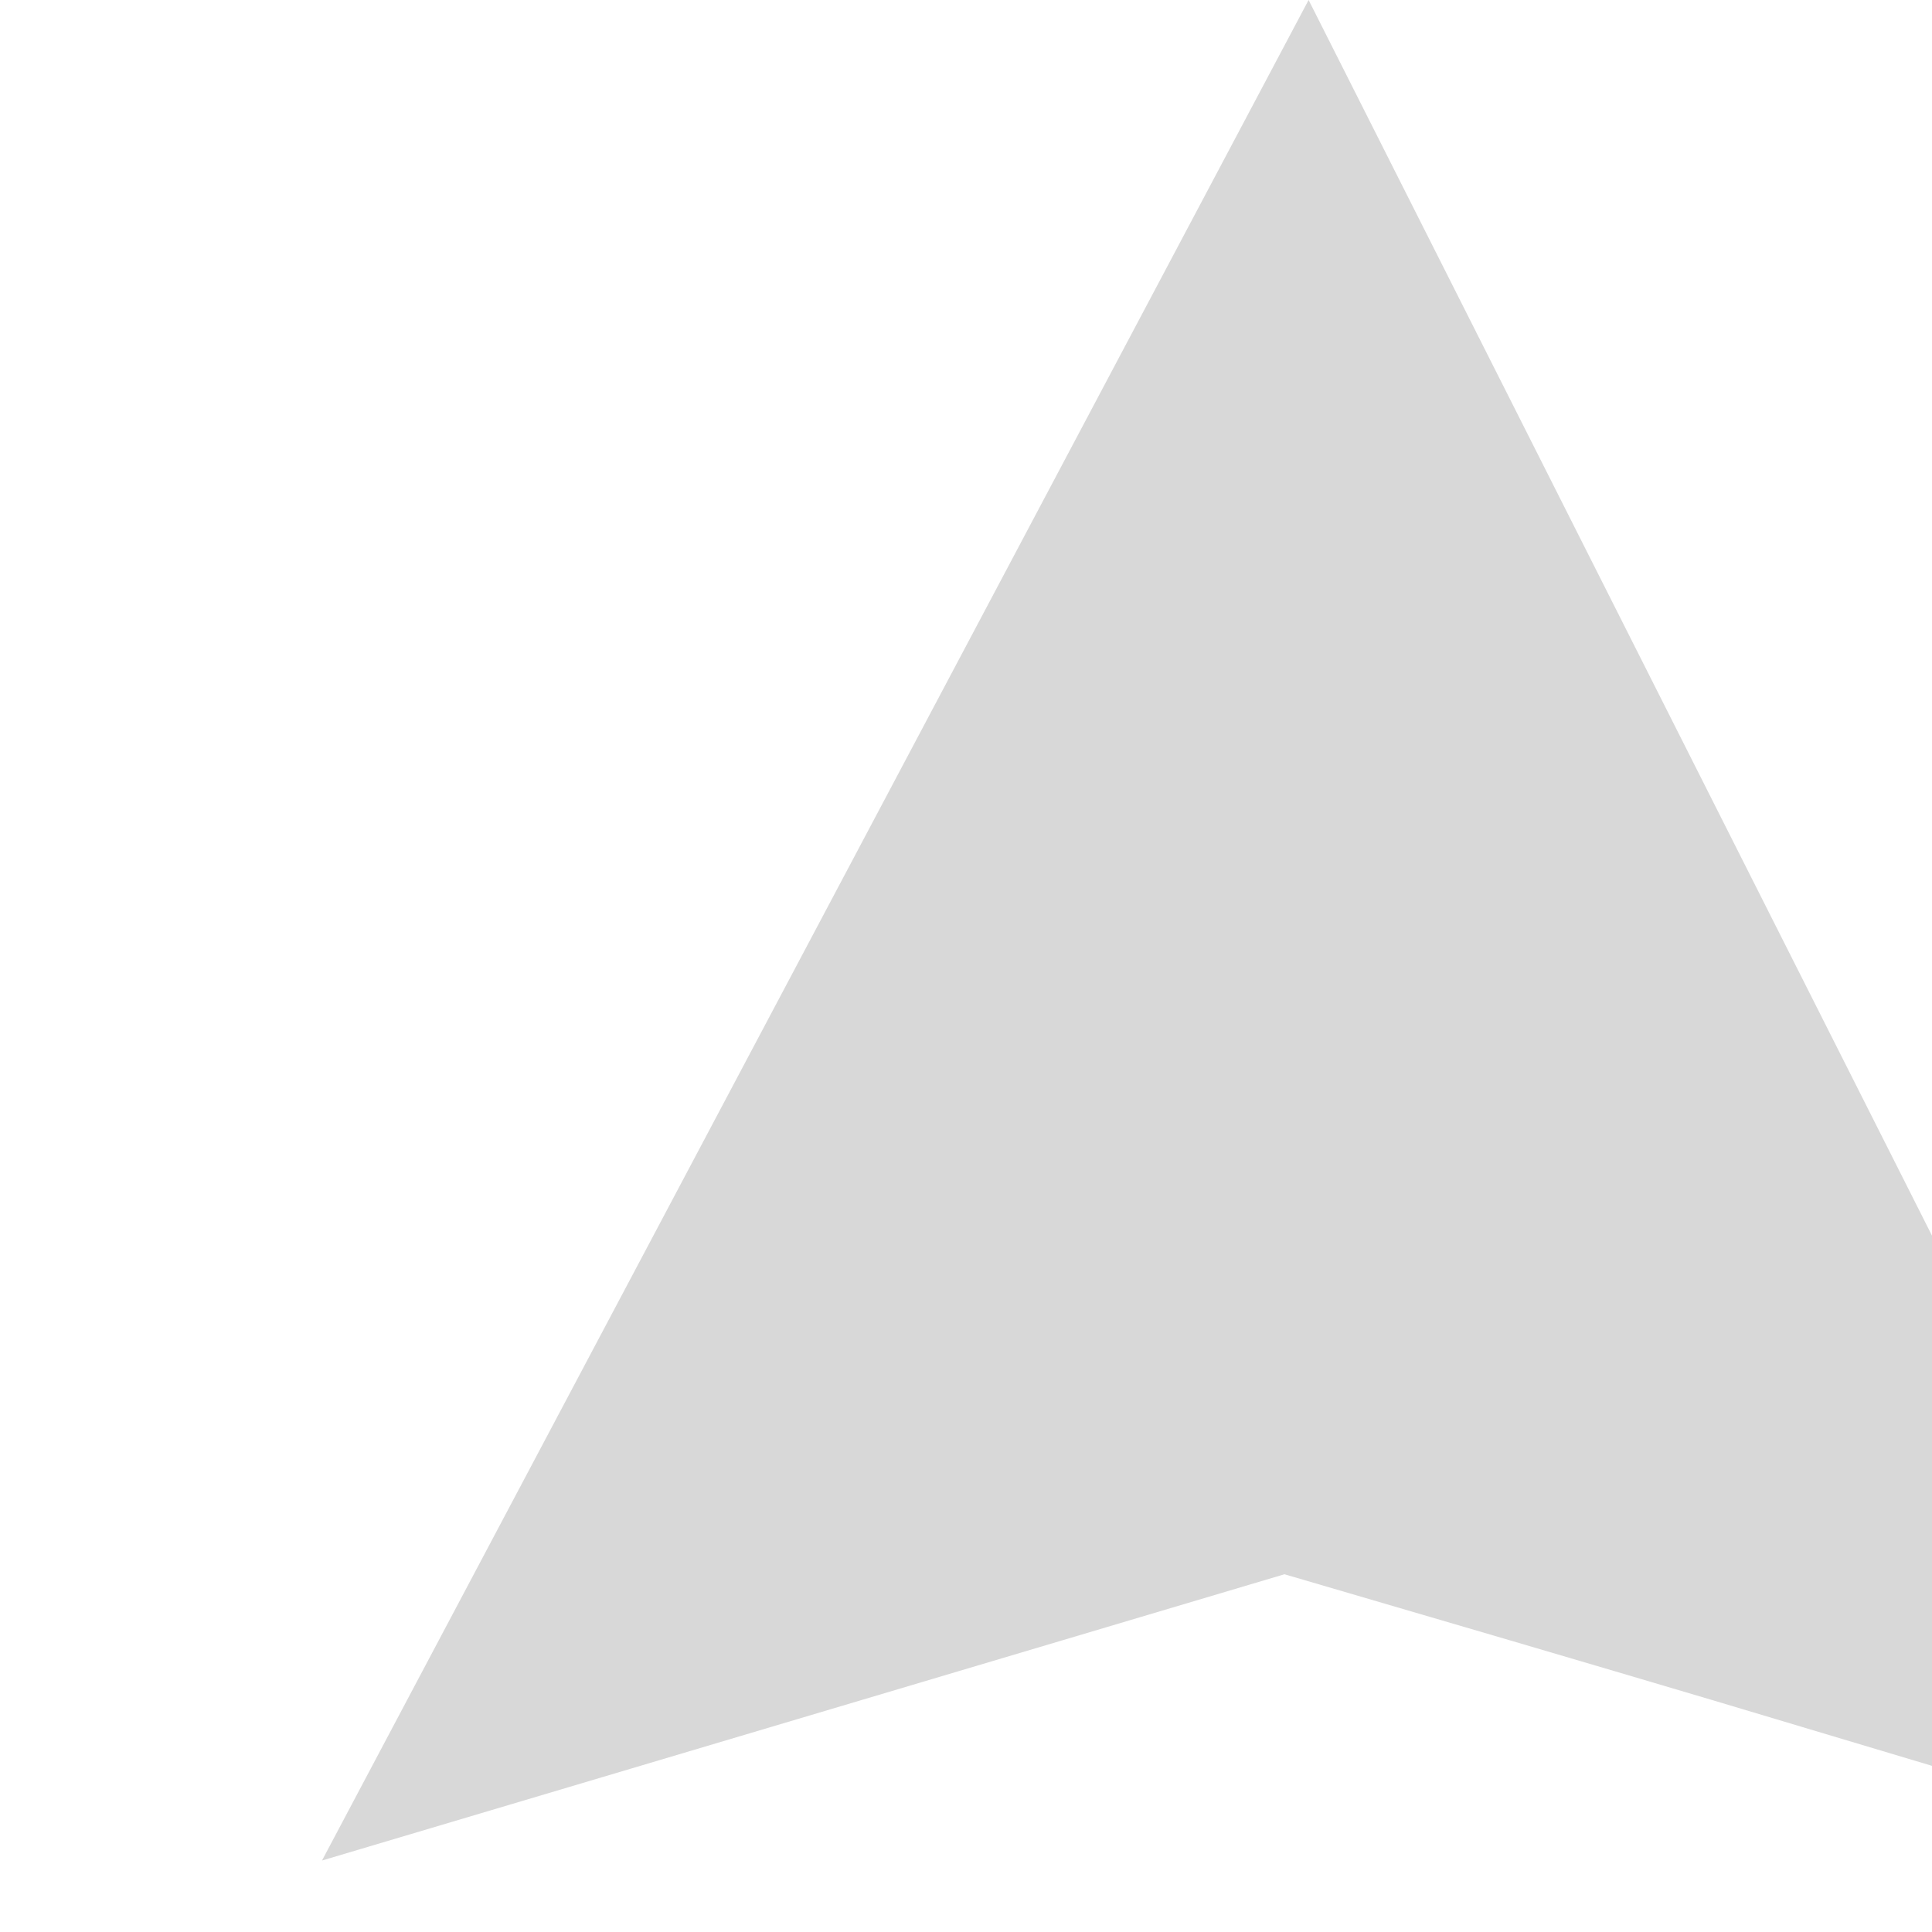 <?xml version="1.0" encoding="UTF-8"?>
<svg width="9px" height="9px" viewBox="-1 0 6 6" version="1.1" xmlns="http://www.w3.org/2000/svg" xmlns:xlink="http://www.w3.org/1999/xlink">
    <!-- Generator: Sketch 55.2 (78181) - https://sketchapp.com -->
    <title>Path 2</title>
    <desc>Created with Sketch.</desc>
    <g id="Page-1" stroke="none" stroke-width="1" fill="none" fill-rule="evenodd">
        <path d="M3.064,0 L0,5.778 L2.989,4.889 C3.482,5.033 3.924,5.163 4.315,5.279 C4.707,5.396 5.261,5.562 5.979,5.778 L3.064,0 Z" id="Path-2" fill="#D8D8D8"></path>
    </g>
</svg>